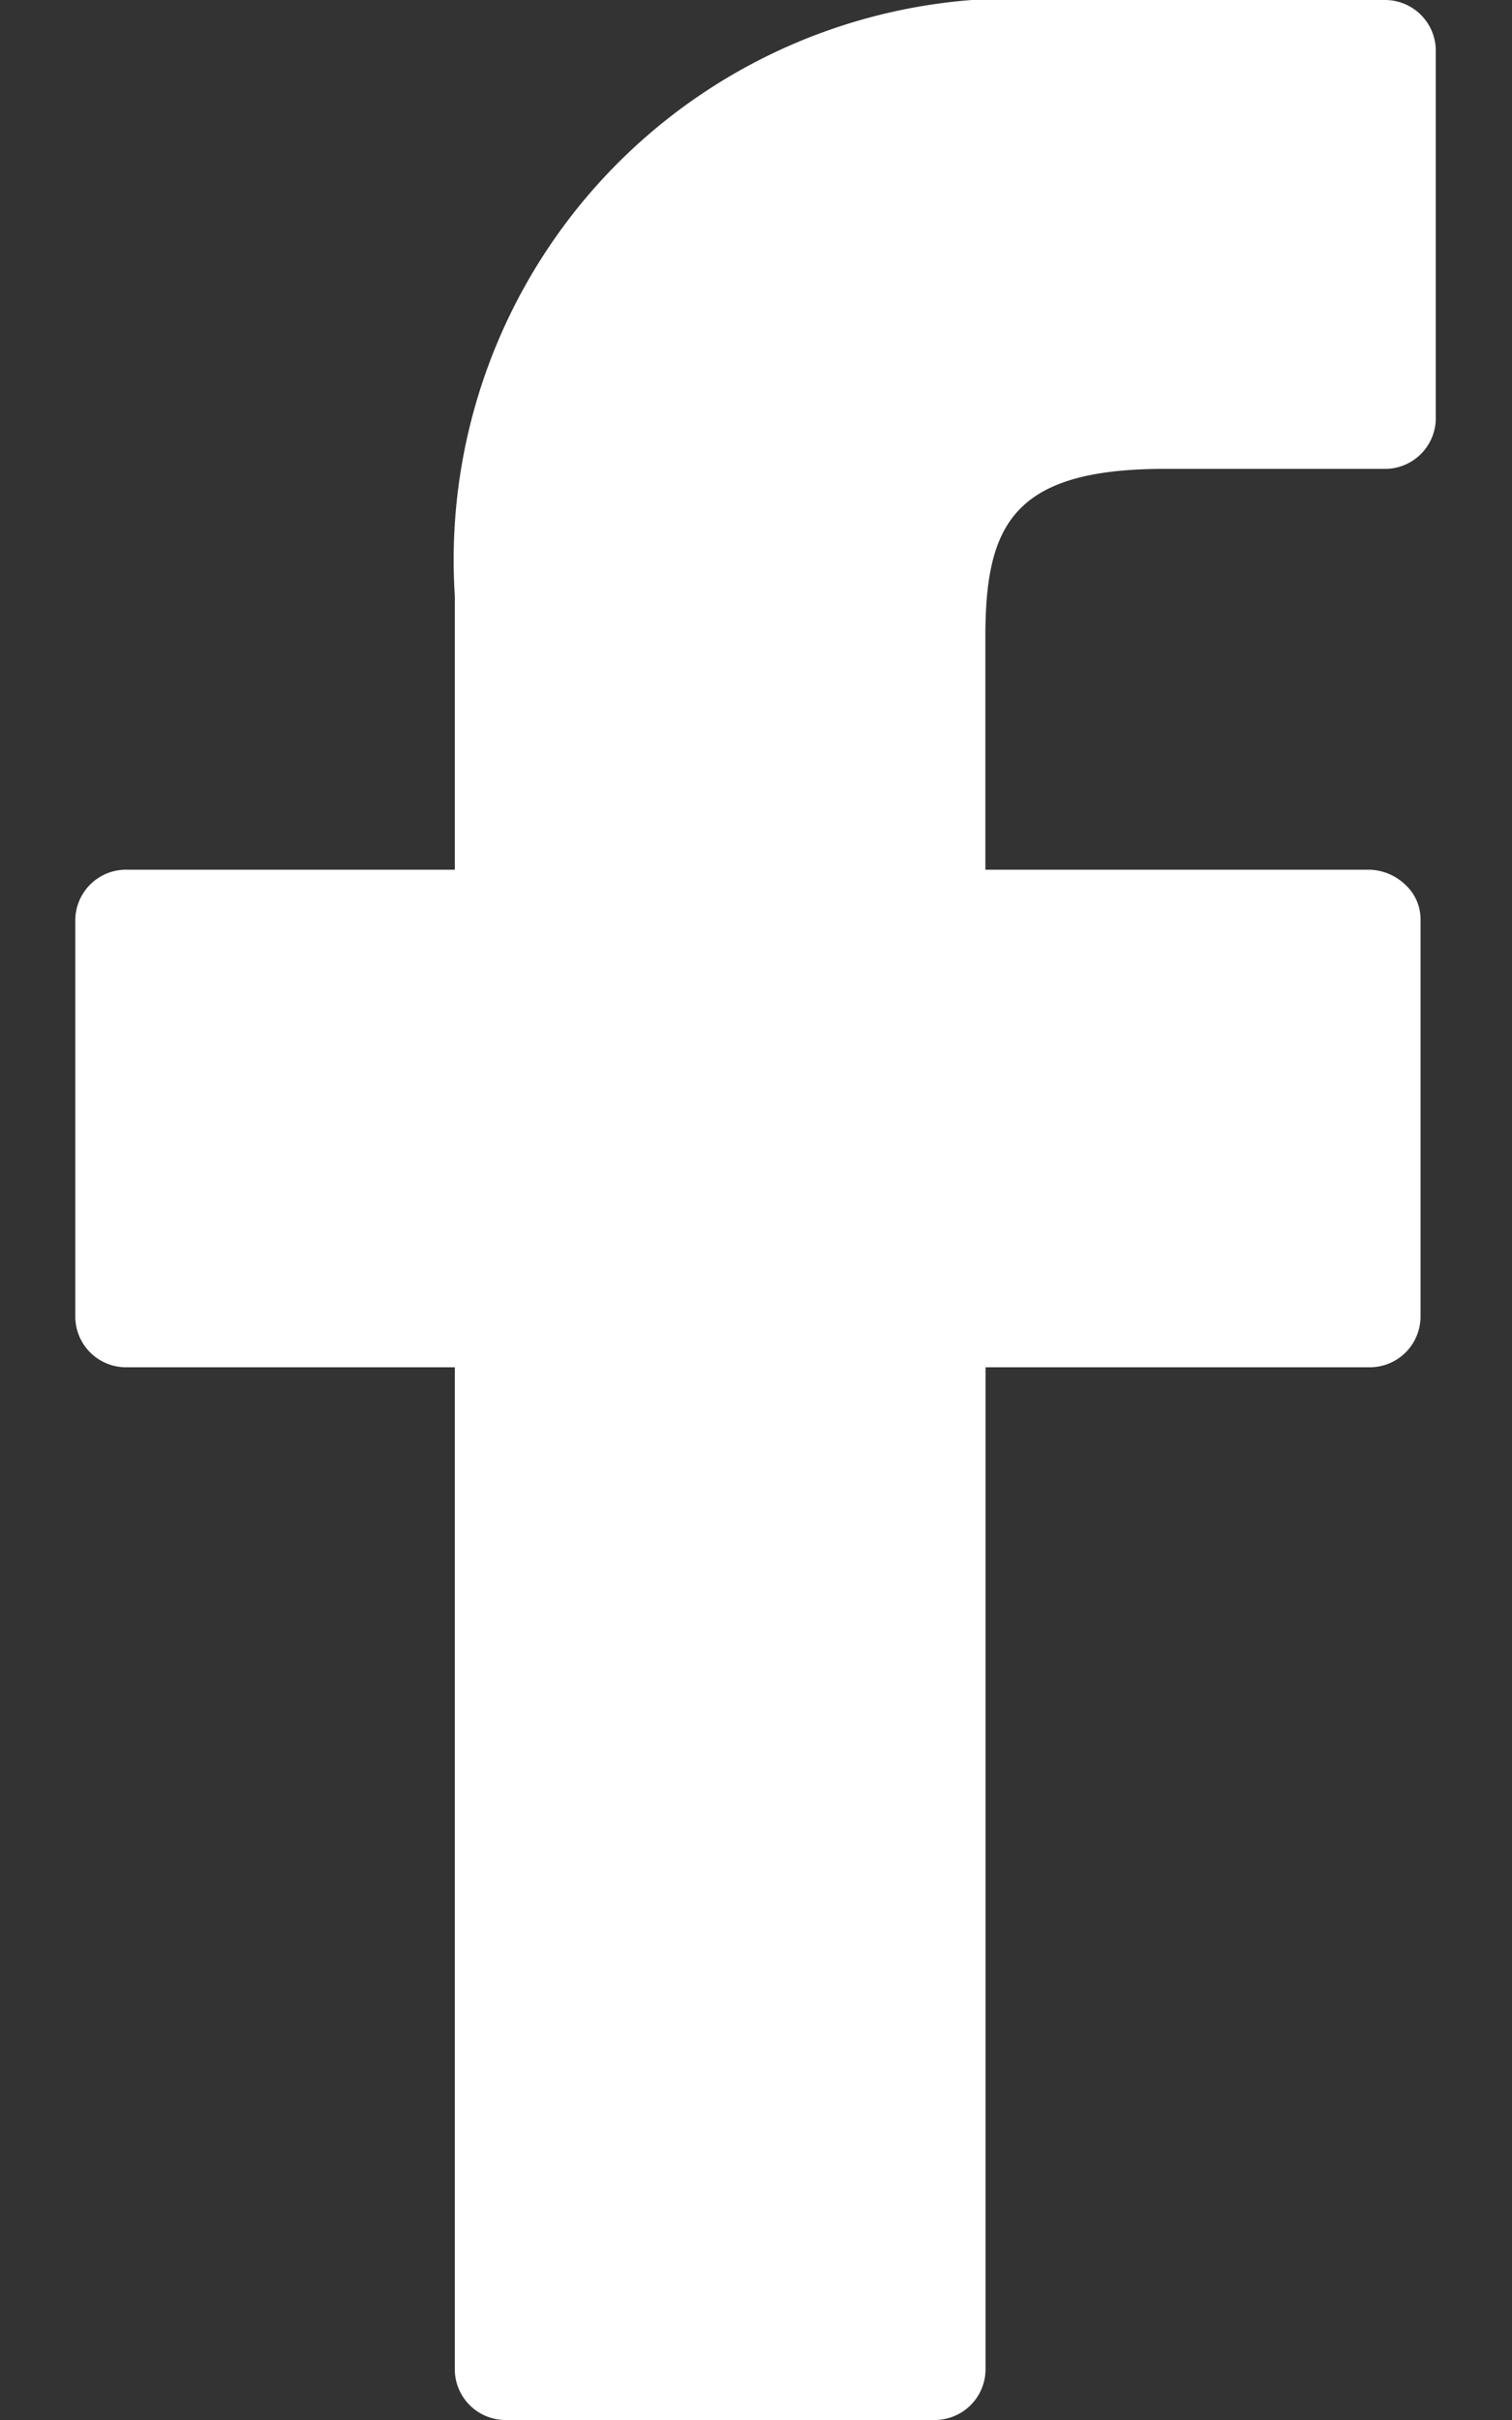 <svg xmlns="http://www.w3.org/2000/svg" width="10" height="16" viewBox="0 0 10 16">
  <rect x="0" y="0" width="10" height="16" fill="#333333" stroke="none"/>
  <defs>
    <style>
      .cls-1 {
        fill: #fff;
        fill-rule: evenodd;
      }
    </style>
  </defs>
  <path id="fb-icon" class="cls-1" d="M982.661,3056H980.5a3.713,3.713,0,0,0-3.992,3.94v1.81h-2.171a0.336,0.336,0,0,0-.339.33v2.63a0.336,0.336,0,0,0,.339.33h2.171v6.63a0.336,0.336,0,0,0,.339.33h2.832a0.336,0.336,0,0,0,.339-0.33v-6.63h2.538a0.336,0.336,0,0,0,.339-0.33v-2.63a0.309,0.309,0,0,0-.1-0.23,0.357,0.357,0,0,0-.24-0.1h-2.538v-1.54c0-.74.183-1.11,1.185-1.11h1.455a0.336,0.336,0,0,0,.339-0.33v-2.44A0.336,0.336,0,0,0,982.661,3056Z" transform="translate(-973.5 -3056)"/>
</svg>
